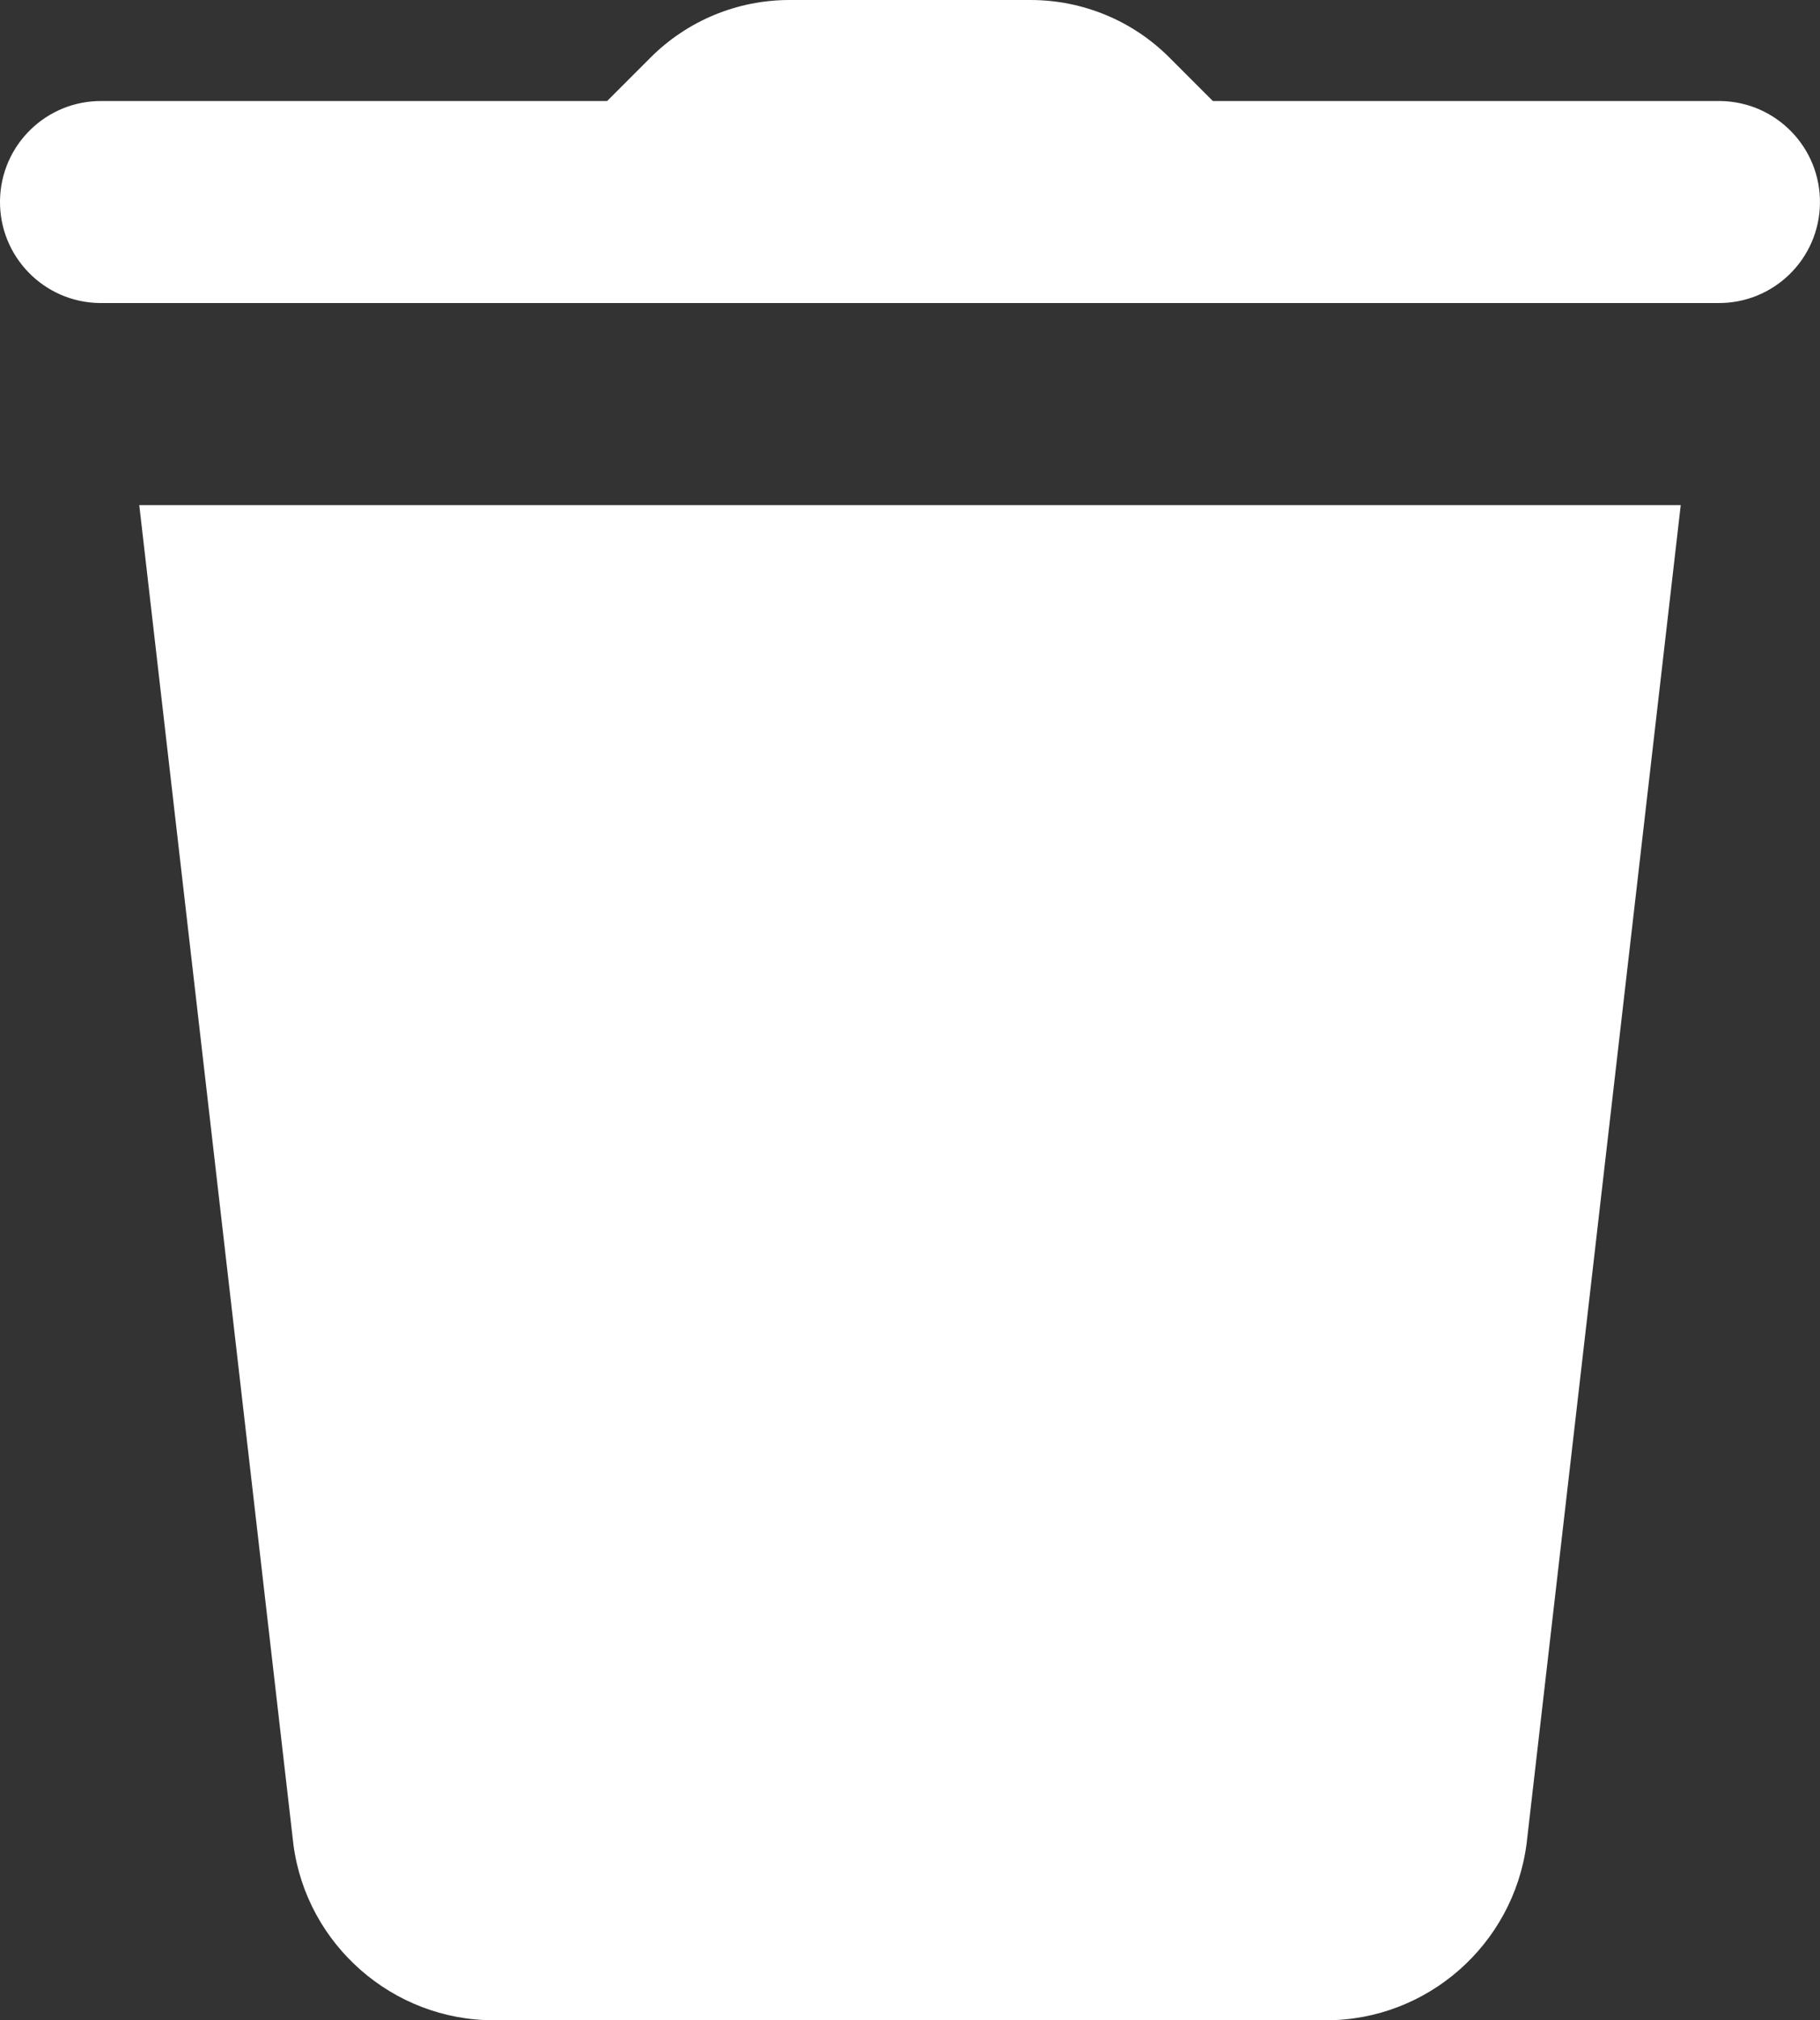 <?xml version="1.0" encoding="UTF-8"?>
<svg id="Layer_2" data-name="Layer 2" xmlns="http://www.w3.org/2000/svg" viewBox="0 0 449.58 498.74">
  <rect x="0" y="0" width="449.58" height="498.74" fill="#333333" stroke="none"/>
  <defs>
    <style>
      .cls-1 {
        fill: #fff;
      }
    </style>
  </defs>
  <g id="Layer_1-2" data-name="Layer 1">
    <path class="cls-1" d="m195.03,0c-12.89,0-25.21,5.09-34.34,14.22l-10.72,10.72H25.29C11.52,24.74.2,35.75,0,49.52c-.19,13.77,10.81,25.09,24.58,25.29.24,0,.47,0,.71,0h398.99c13.77.19,25.09-10.81,25.29-24.58.19-13.77-10.81-25.09-24.58-25.29-.24,0-.47,0-.71,0h-124.68l-10.72-10.72c-9.1-9.13-21.44-14.22-34.34-14.22h-59.52ZM34.4,124.68l38.09,330.76c3.29,24.69,24.55,43.3,49.44,43.3h205.68c24.89,0,46.17-18.58,49.48-43.49l38.09-330.56H34.4Z"/>
  </g>
</svg>